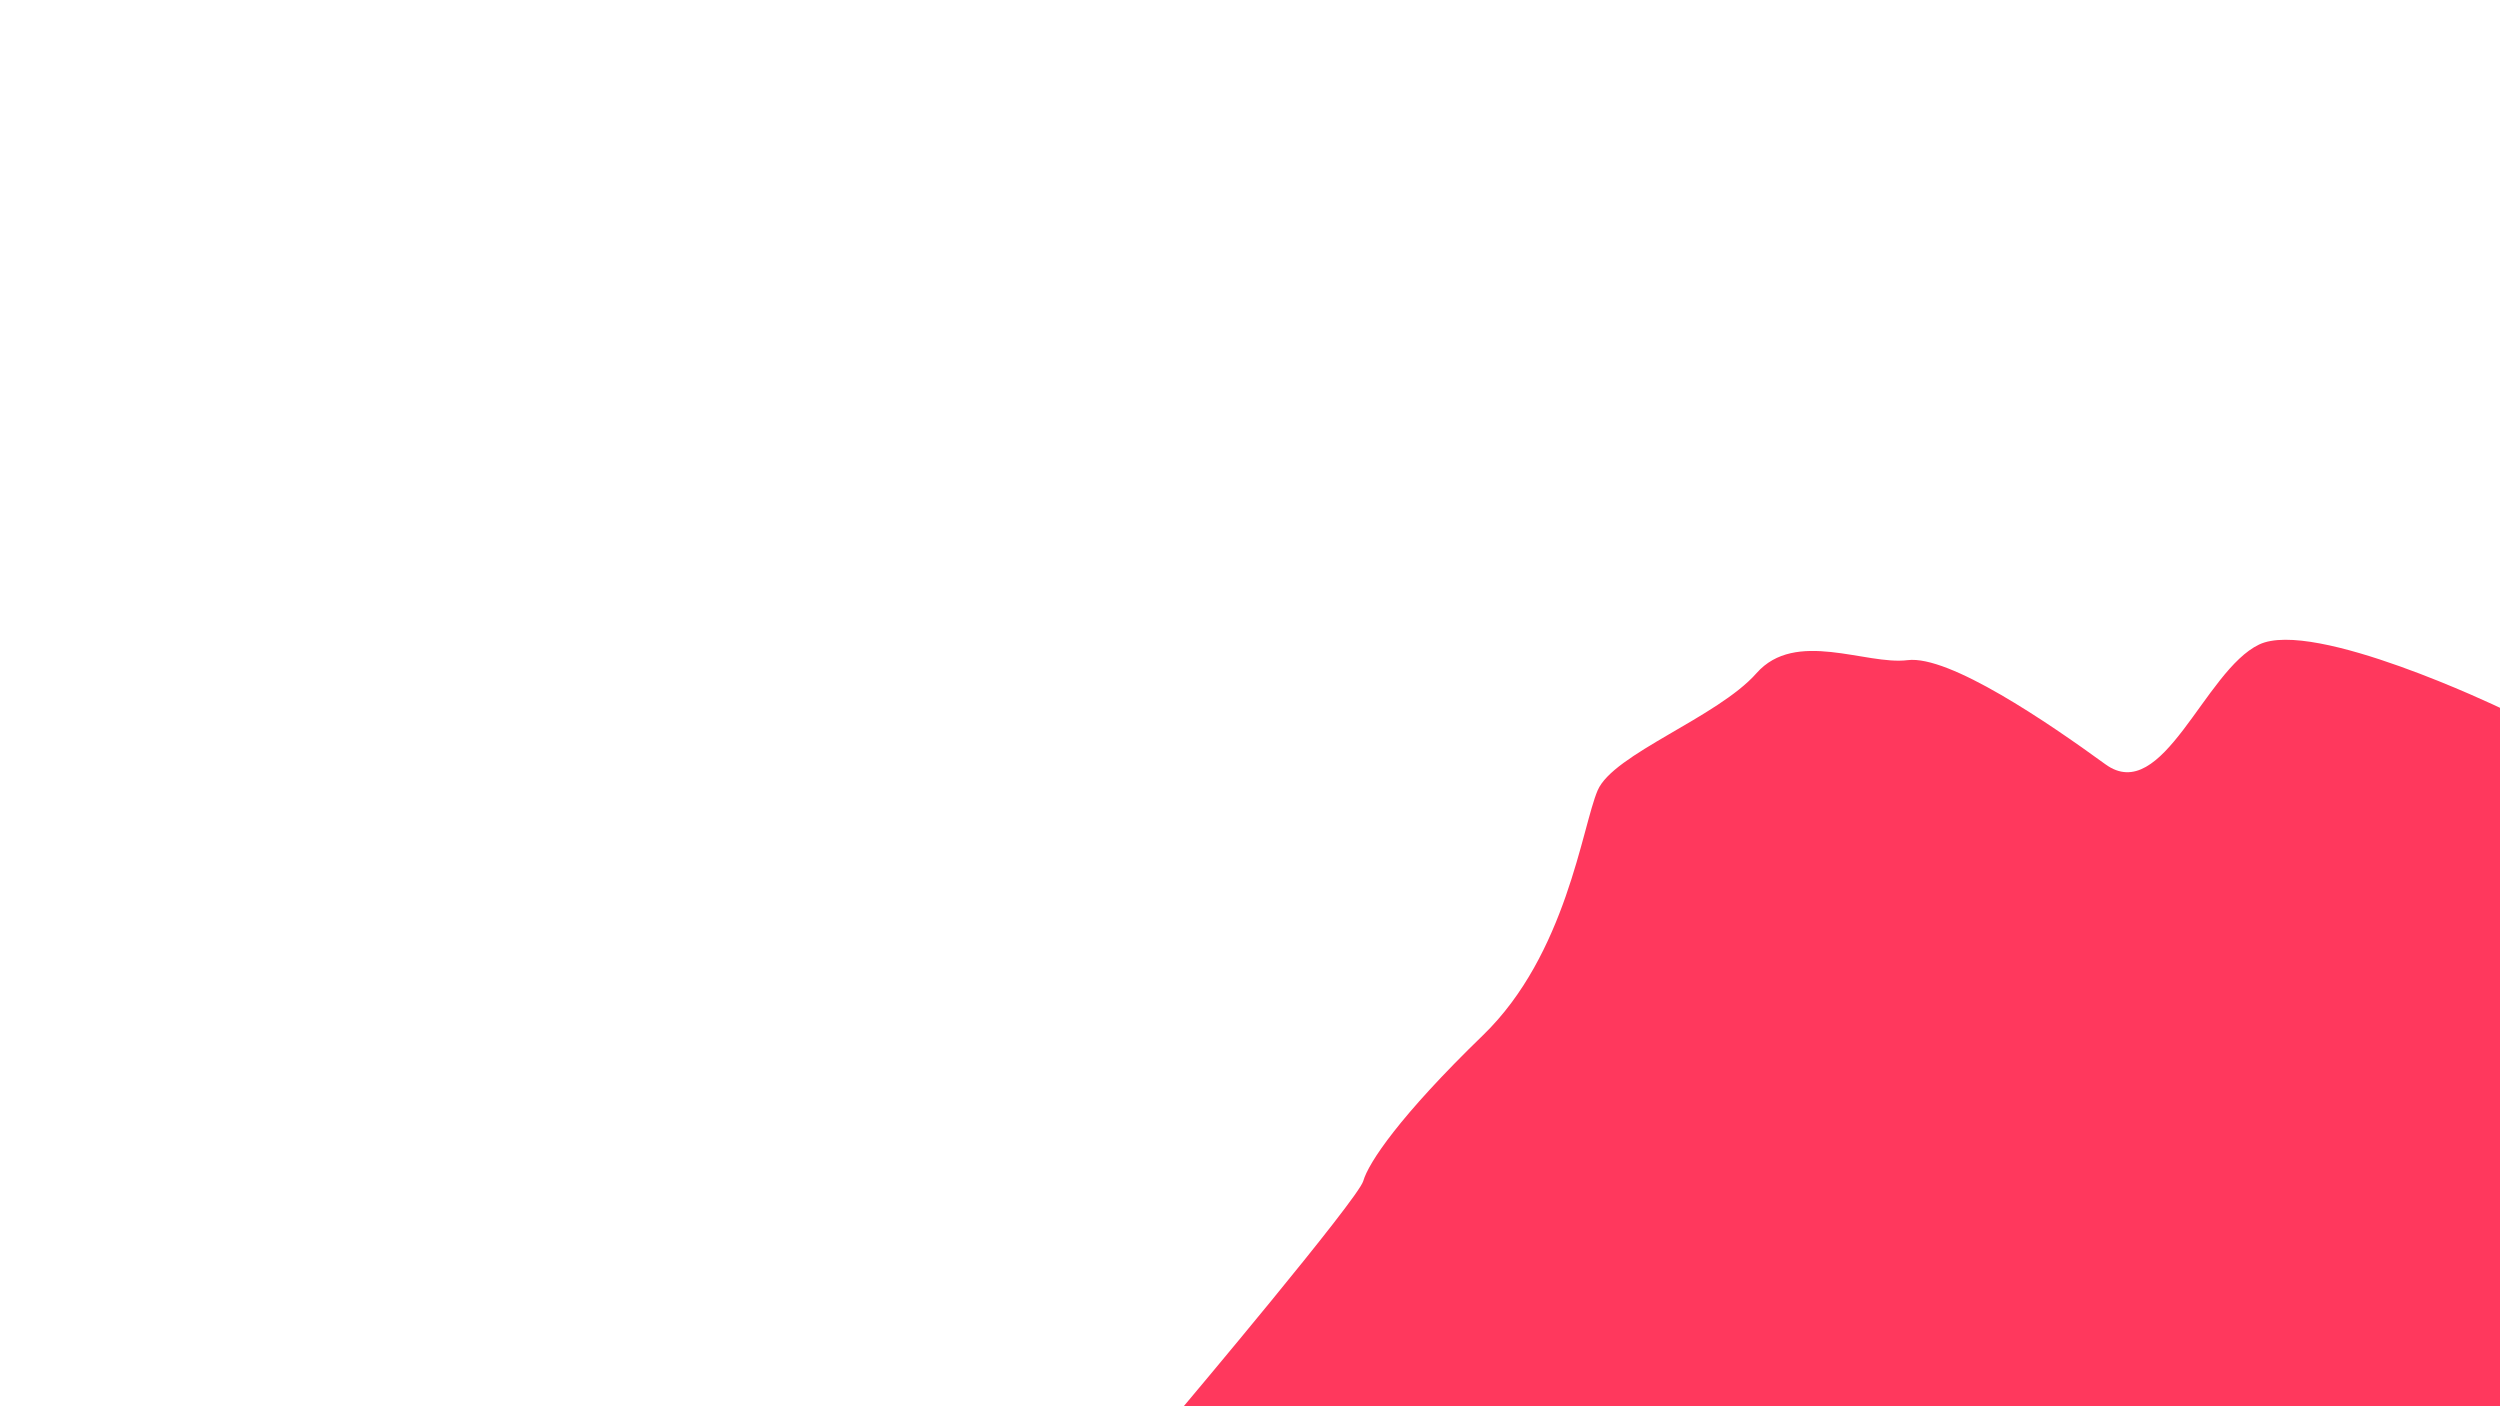 <?xml version="1.0" encoding="utf-8"?>
<!-- Generator: Adobe Illustrator 22.1.0, SVG Export Plug-In . SVG Version: 6.00 Build 0)  -->
<svg version="1.1" id="圖層_1" xmlns="http://www.w3.org/2000/svg" xmlns:xlink="http://www.w3.org/1999/xlink" x="0px" y="0px"
	 viewBox="0 0 1920 1080" style="enable-background:new 0 0 1920 1080;" xml:space="preserve">
<style type="text/css">
	.st0{fill:#FF385D;}
</style>
<path class="st0" d="M1920,543.6c0,0-143-68.6-185-48.6s-74,124-118,92s-120-84-152-80s-86-24-116,10s-110,62-122,90s-24,126-88,188
	s-88,98-92,112s-137.9,173-137.9,173H1920V543.6z"/>
</svg>

